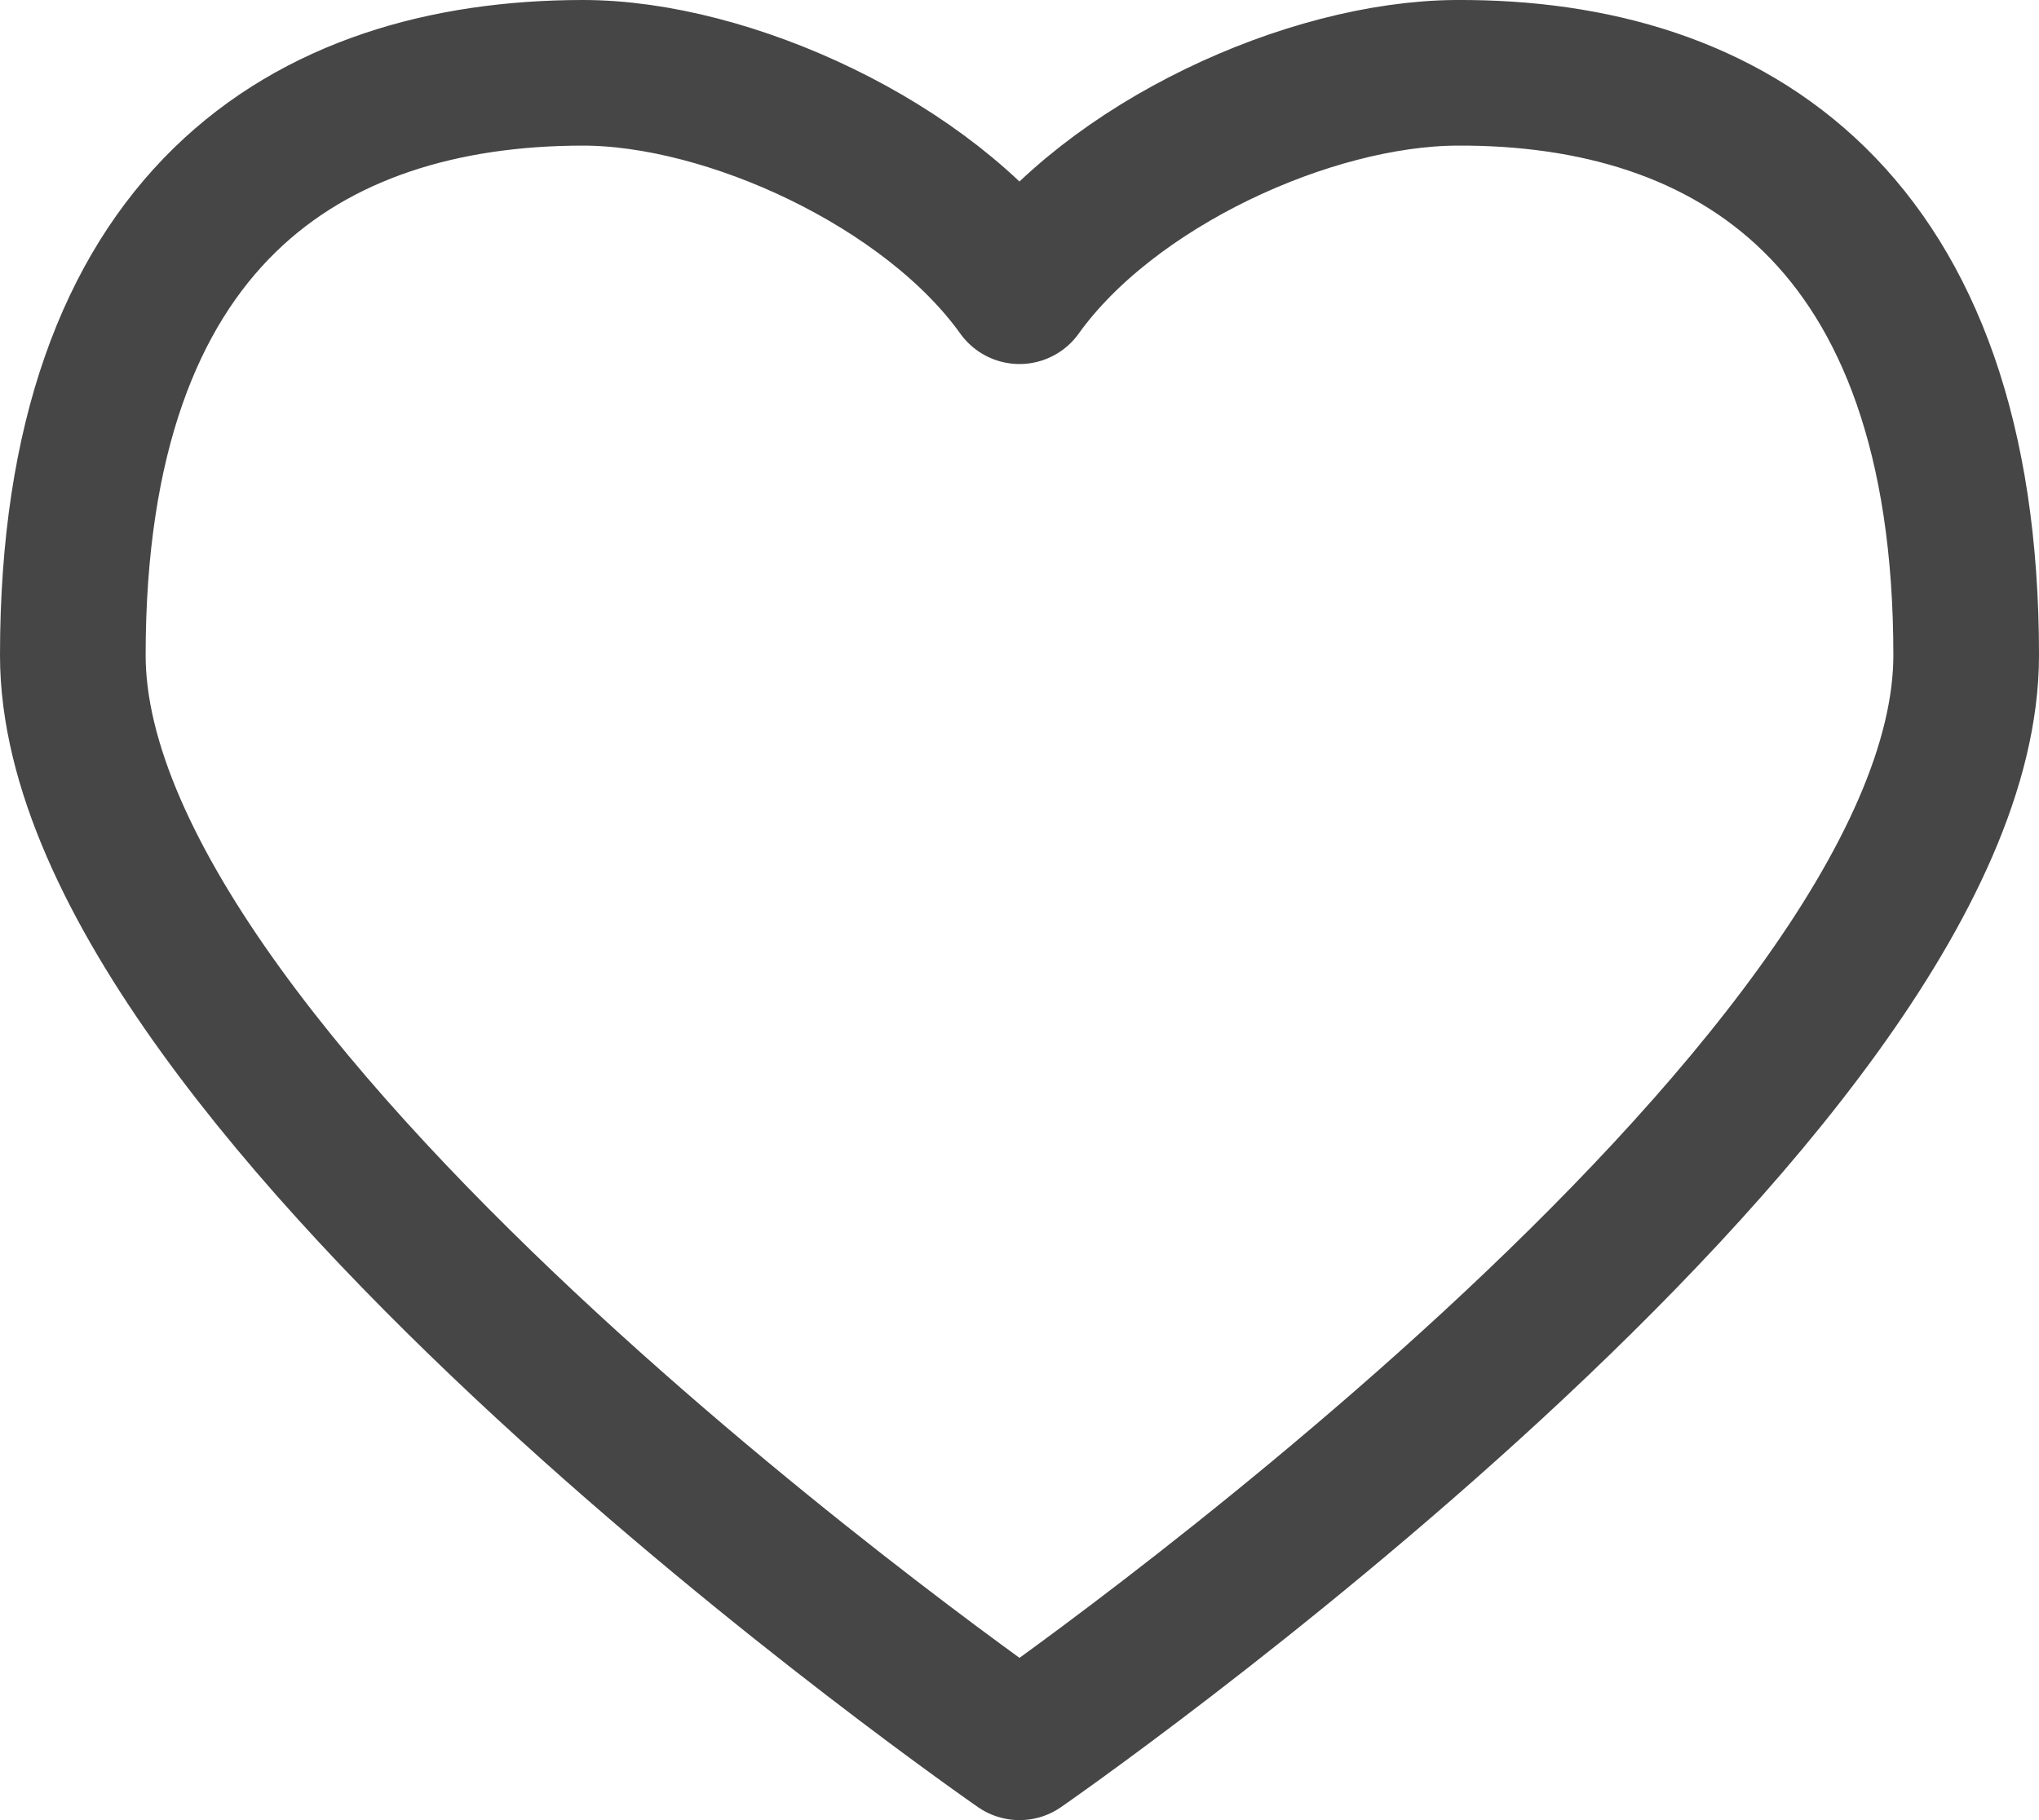 <svg width="28" height="25" viewBox="0 0 28 25" fill="none" xmlns="http://www.w3.org/2000/svg">
<path fill-rule="evenodd" clip-rule="evenodd" d="M20 1C23.779 0.979 27 3 27 9C27 15 14 24 14 24C14 24 1 15 1 9C1 3 4.221 1.004 8 1C10 0.998 12.752 2.255 14 4C15.248 2.255 17.977 1.011 20 1Z" stroke="#464646" stroke-width="2" stroke-linejoin="round"/>
</svg>
